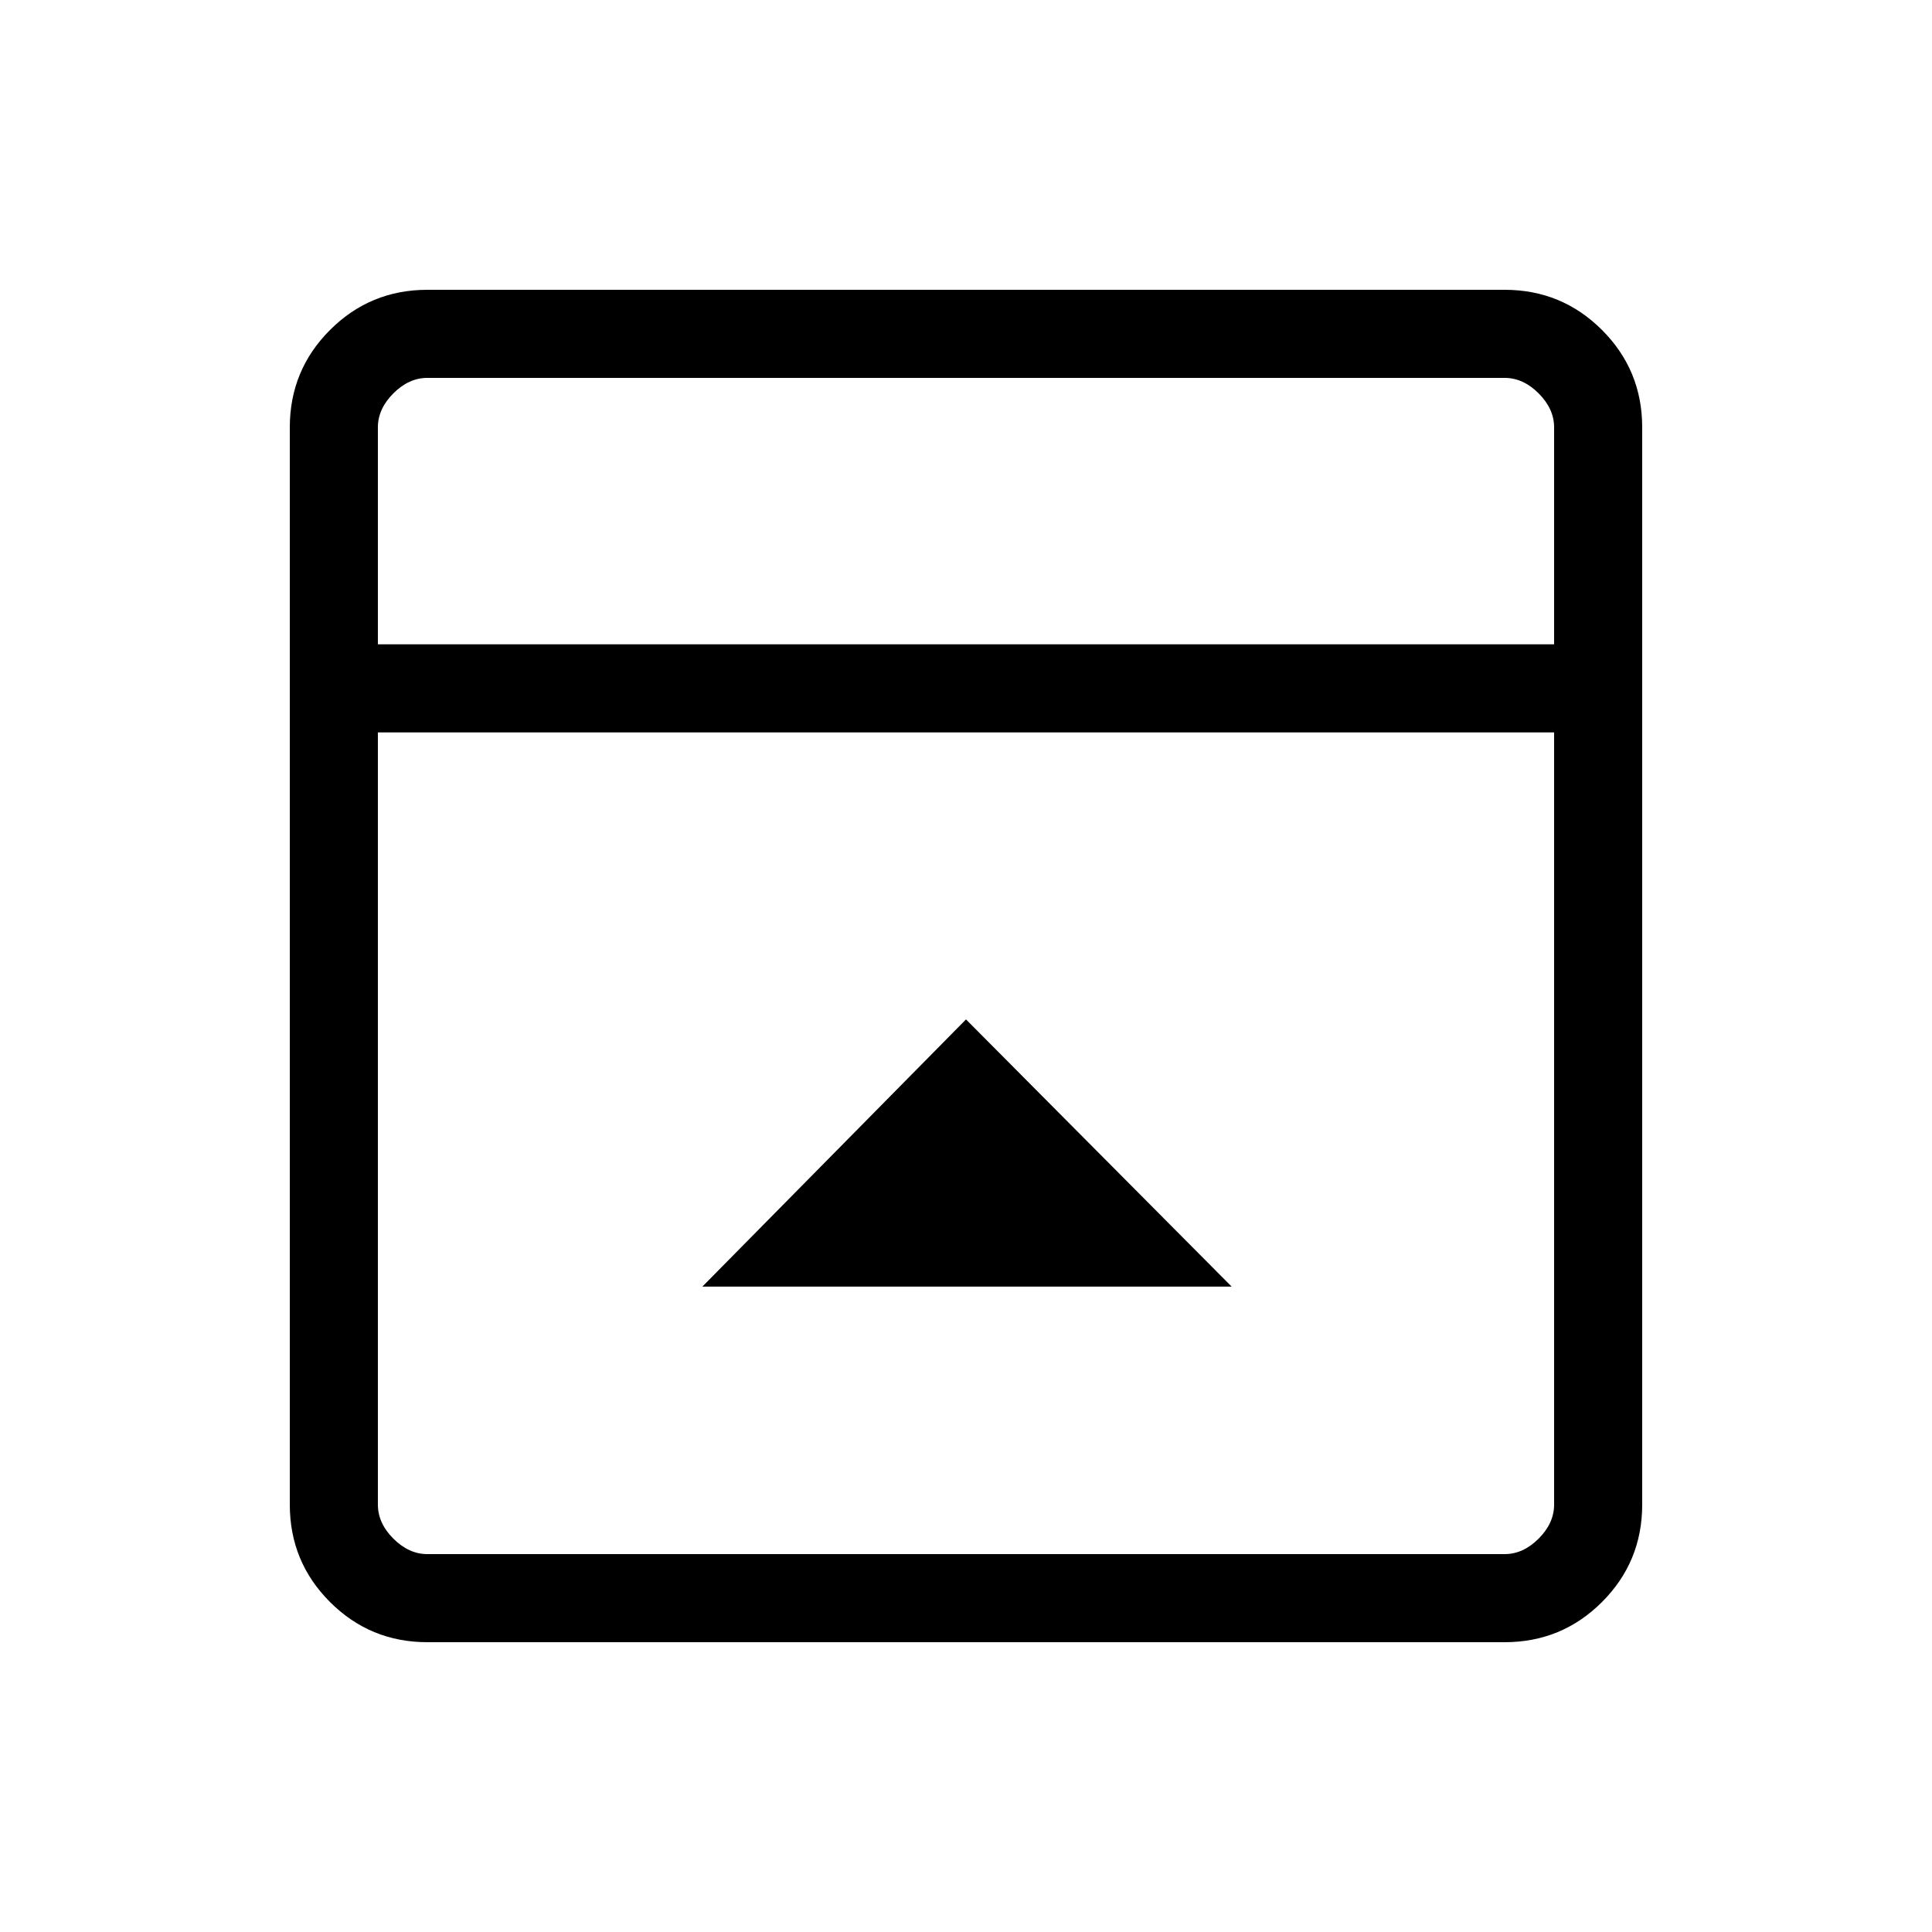 <svg xmlns="http://www.w3.org/2000/svg" height="48" viewBox="0 96 960 960" width="48"><path d="M480 602.539 349 735.308h263L480 602.539ZM212.384 912q-28.442 0-48.413-19.971Q144 872.058 144 843.616V308.384q0-28.442 19.971-48.413Q183.942 240 212.384 240h535.232q28.442 0 48.413 19.971Q816 279.942 816 308.384v535.232q0 28.442-19.971 48.413Q776.058 912 747.616 912H212.384Zm559.847-495.846v-107.77q0-9.23-7.692-16.923-7.693-7.692-16.923-7.692H212.384q-9.23 0-16.923 7.692-7.692 7.693-7.692 16.923v107.77h584.462Zm-584.462 43.769v383.693q0 9.23 7.692 16.923 7.693 7.692 16.923 7.692h535.232q9.23 0 16.923-7.692 7.692-7.693 7.692-16.923V459.923H187.769Zm0-43.769V283.769v132.385Z"/></svg>